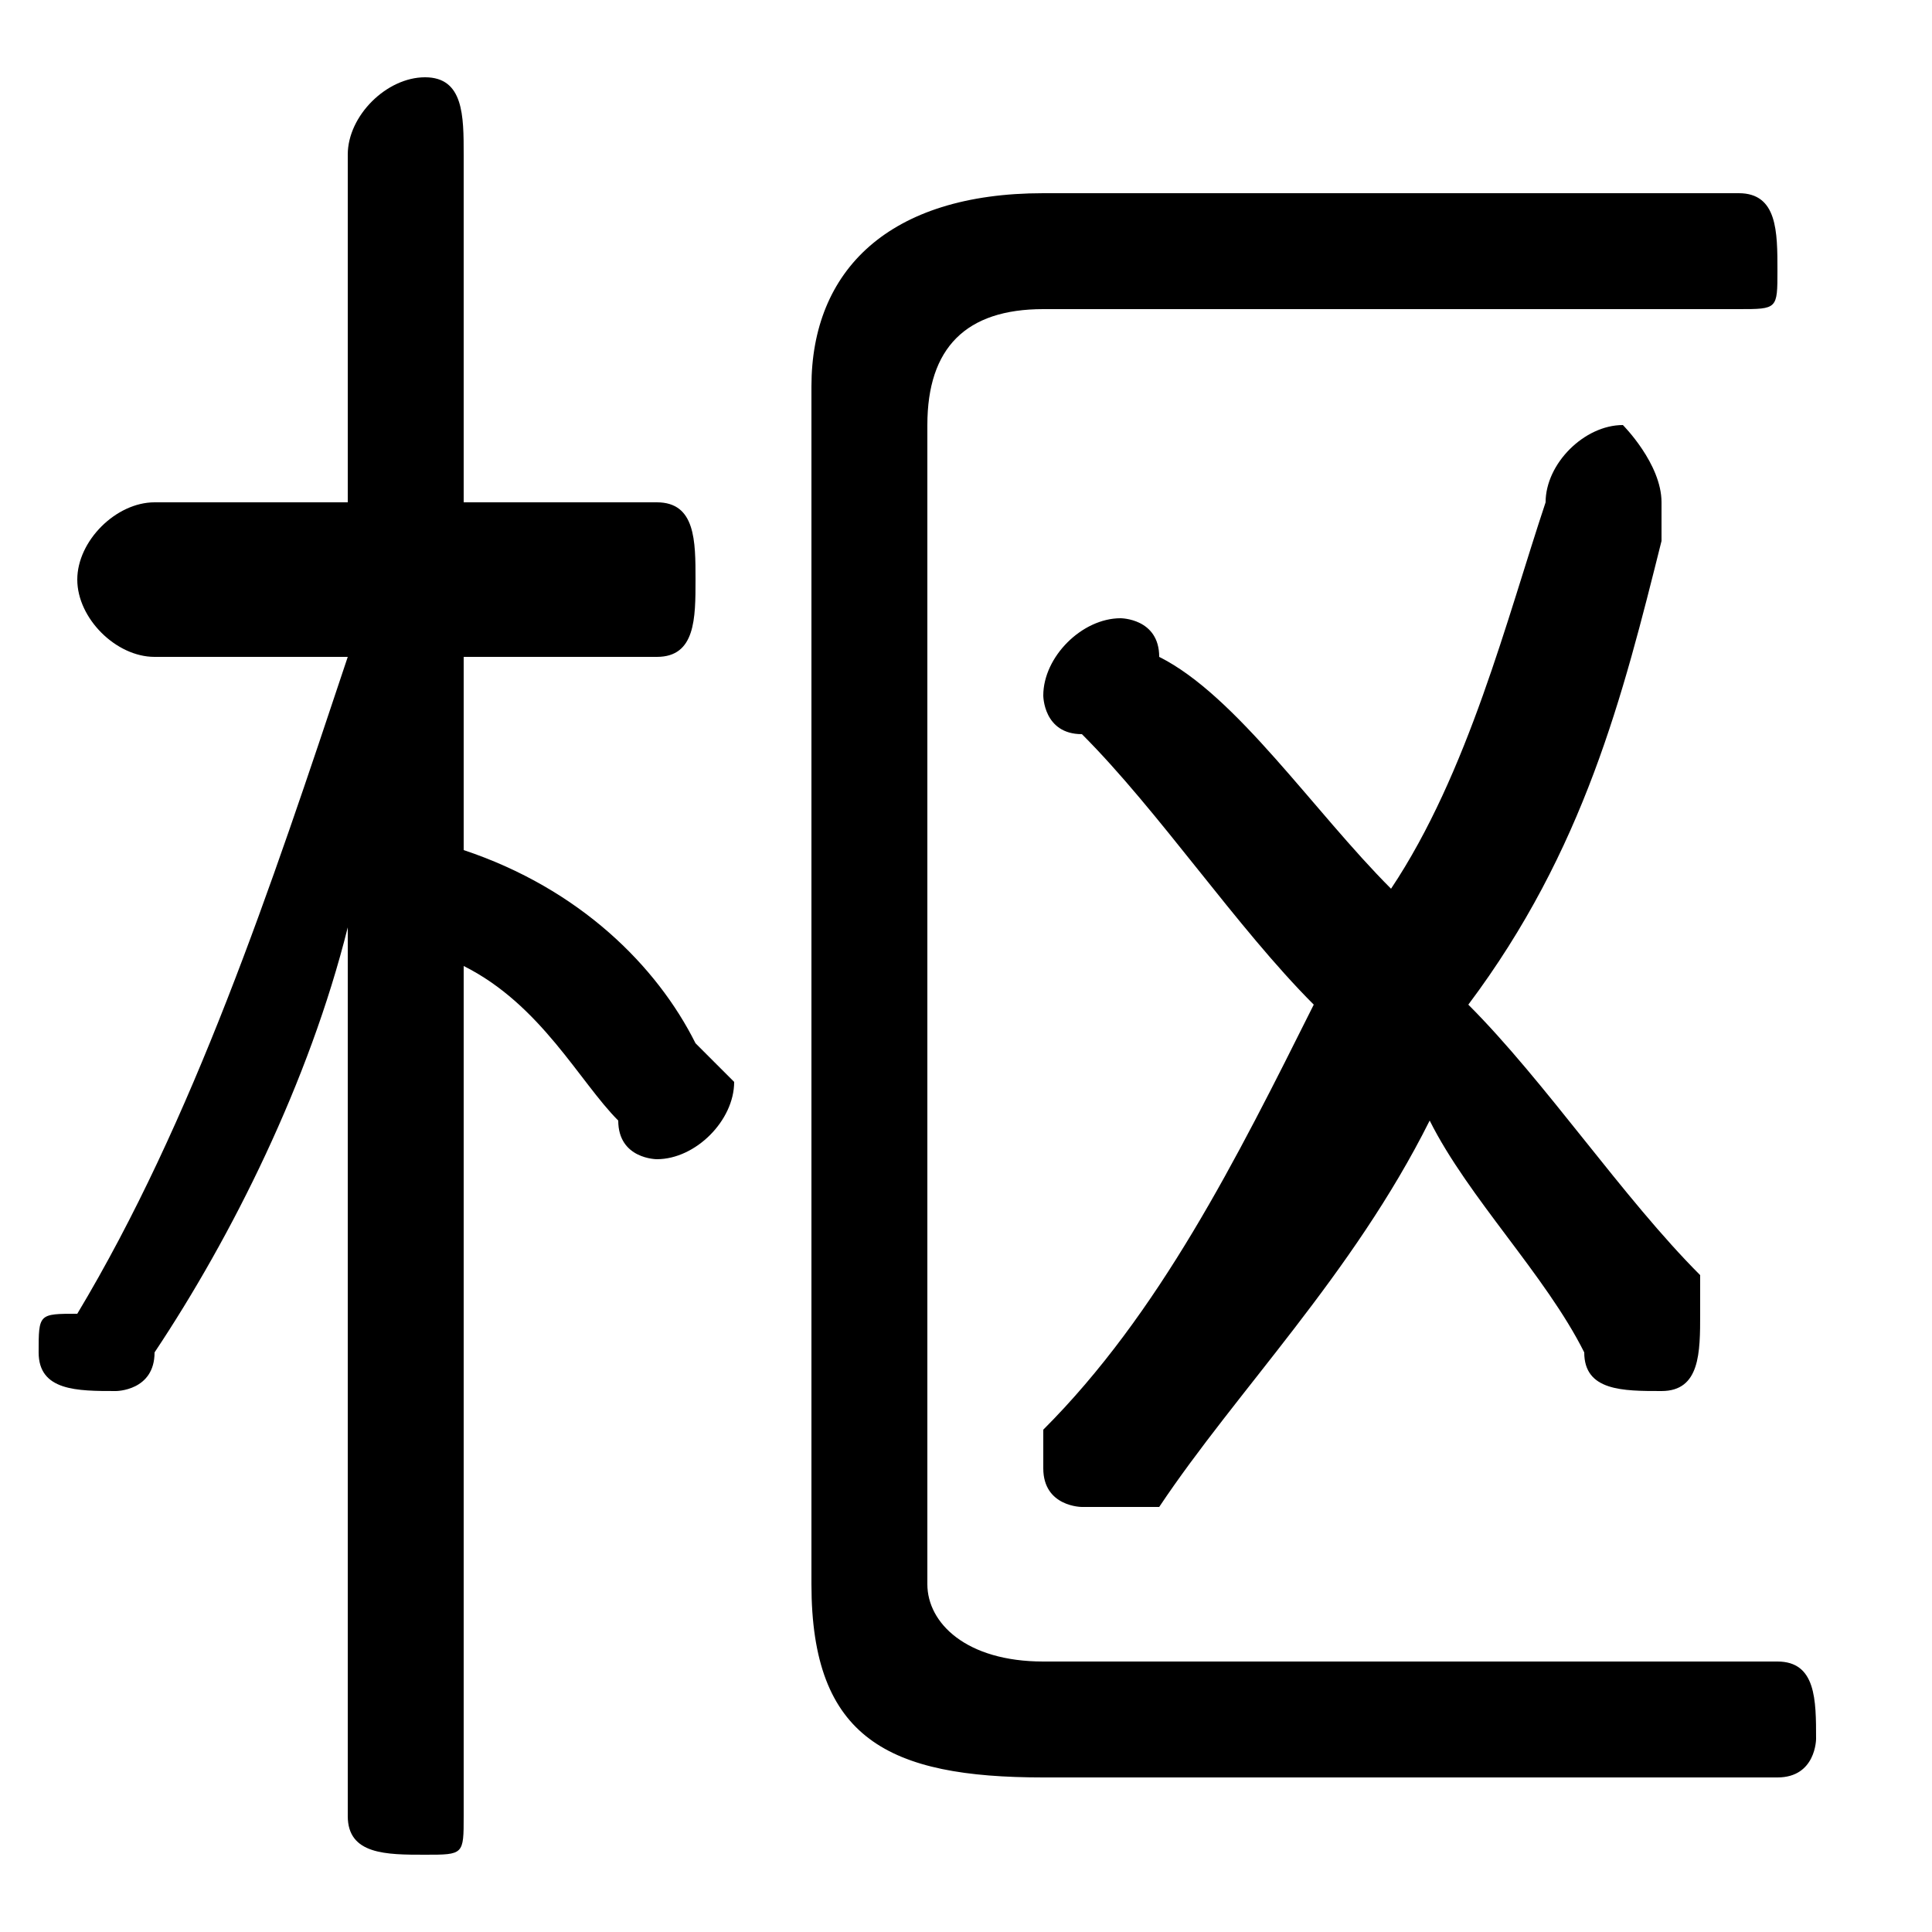 <svg xmlns="http://www.w3.org/2000/svg" viewBox="0 -44.0 50.0 50.0">
    <rect x="0" y="-44.0" width="50.0" height="50.0" fill="#808080" stroke="none"/>
    <g transform="scale(1, -1)">
        <!-- ボディの枠 -->
        <rect x="0" y="-6.0" width="50.0" height="50.0"
            stroke="white" fill="white"/>
        <!-- グリフ座標系の原点 -->
        <circle cx="0" cy="0" r="5" fill="white"/>
        <!-- グリフのアウトライン -->
        <g style="fill:black;stroke:#000000;stroke-width:0;stroke-linecap:round;stroke-linejoin:round;">
        <path d="M 9.0 31.0 L 4.0 31.0 C 3.0 31.0 2.0 30.0 2.0 29.0 C 2.0 28.0 3.0 27.0 4.0 27.0 L 9.0 27.0 C 7.0 21.0 5.0 15.0 2.0 10.0 C 1.0 10.0 1.0 10.0 1.0 9.0 C 1.0 8.0 2.0 8.0 3.0 8.0 C 3.0 8.0 4.0 8.0 4.0 9.0 C 6.0 12.0 8.0 16.0 9.0 20.0 L 9.0 9.0 L 9.0 -3.0 C 9.0 -4.0 10.0 -4.0 11.0 -4.0 C 12.0 -4.0 12.0 -4.0 12.0 -3.0 L 12.0 19.0 C 14.0 18.0 15.0 16.0 16.0 15.0 C 16.0 14.0 17.0 14.0 17.0 14.0 C 18.0 14.0 19.0 15.0 19.0 16.0 C 19.0 16.0 18.0 17.0 18.0 17.0 C 17.0 19.0 15.0 21.0 12.0 22.0 L 12.0 27.0 L 17.0 27.0 C 18.0 27.0 18.0 28.0 18.0 29.0 C 18.0 30.0 18.0 31.0 17.0 31.0 L 12.0 31.0 L 12.0 40.0 C 12.0 41.0 12.0 42.0 11.0 42.0 C 10.0 42.0 9.0 41.0 9.0 40.0 Z M 36.0 21.0 C 34.0 23.0 32.0 26.0 30.0 27.0 C 30.0 28.0 29.0 28.0 29.0 28.0 C 28.0 28.0 27.0 27.0 27.0 26.0 C 27.0 26.0 27.0 25.0 28.0 25.0 C 30.0 23.0 32.0 20.0 34.0 18.0 C 32.0 14.0 30.0 10.0 27.0 7.0 C 27.0 7.0 27.0 6.0 27.0 6.0 C 27.0 5.0 28.0 5.0 28.0 5.0 C 29.0 5.0 29.0 5.0 30.0 5.0 C 32.0 8.0 35.0 11.0 37.0 15.0 C 38.0 13.0 40.0 11.0 41.0 9.0 C 41.0 8.0 42.0 8.0 43.0 8.0 C 44.0 8.0 44.0 9.0 44.0 10.0 C 44.0 10.0 44.0 11.0 44.0 11.0 C 42.0 13.0 40.0 16.0 38.0 18.0 C 41.0 22.0 42.0 26.0 43.0 30.0 C 43.0 31.0 43.0 31.0 43.0 31.0 C 43.0 32.0 42.0 33.0 42.0 33.0 C 41.0 33.0 40.0 32.0 40.0 31.0 C 39.0 28.0 38.0 24.0 36.0 21.0 Z M 21.0 3.0 C 21.0 -1.0 23.0 -2.0 27.0 -2.0 L 46.0 -2.0 C 47.0 -2.0 47.0 -1.0 47.0 -1.0 C 47.0 0.0 47.0 1.0 46.0 1.0 L 27.0 1.0 C 25.0 1.0 24.0 2.0 24.0 3.0 L 24.0 33.0 C 24.0 35.0 25.0 36.0 27.0 36.0 L 45.0 36.0 C 46.0 36.0 46.0 36.0 46.0 37.0 C 46.0 38.0 46.0 39.0 45.0 39.0 L 27.0 39.0 C 23.0 39.0 21.0 37.0 21.0 34.0 Z"/>
    </g>
    </g>
</svg>

